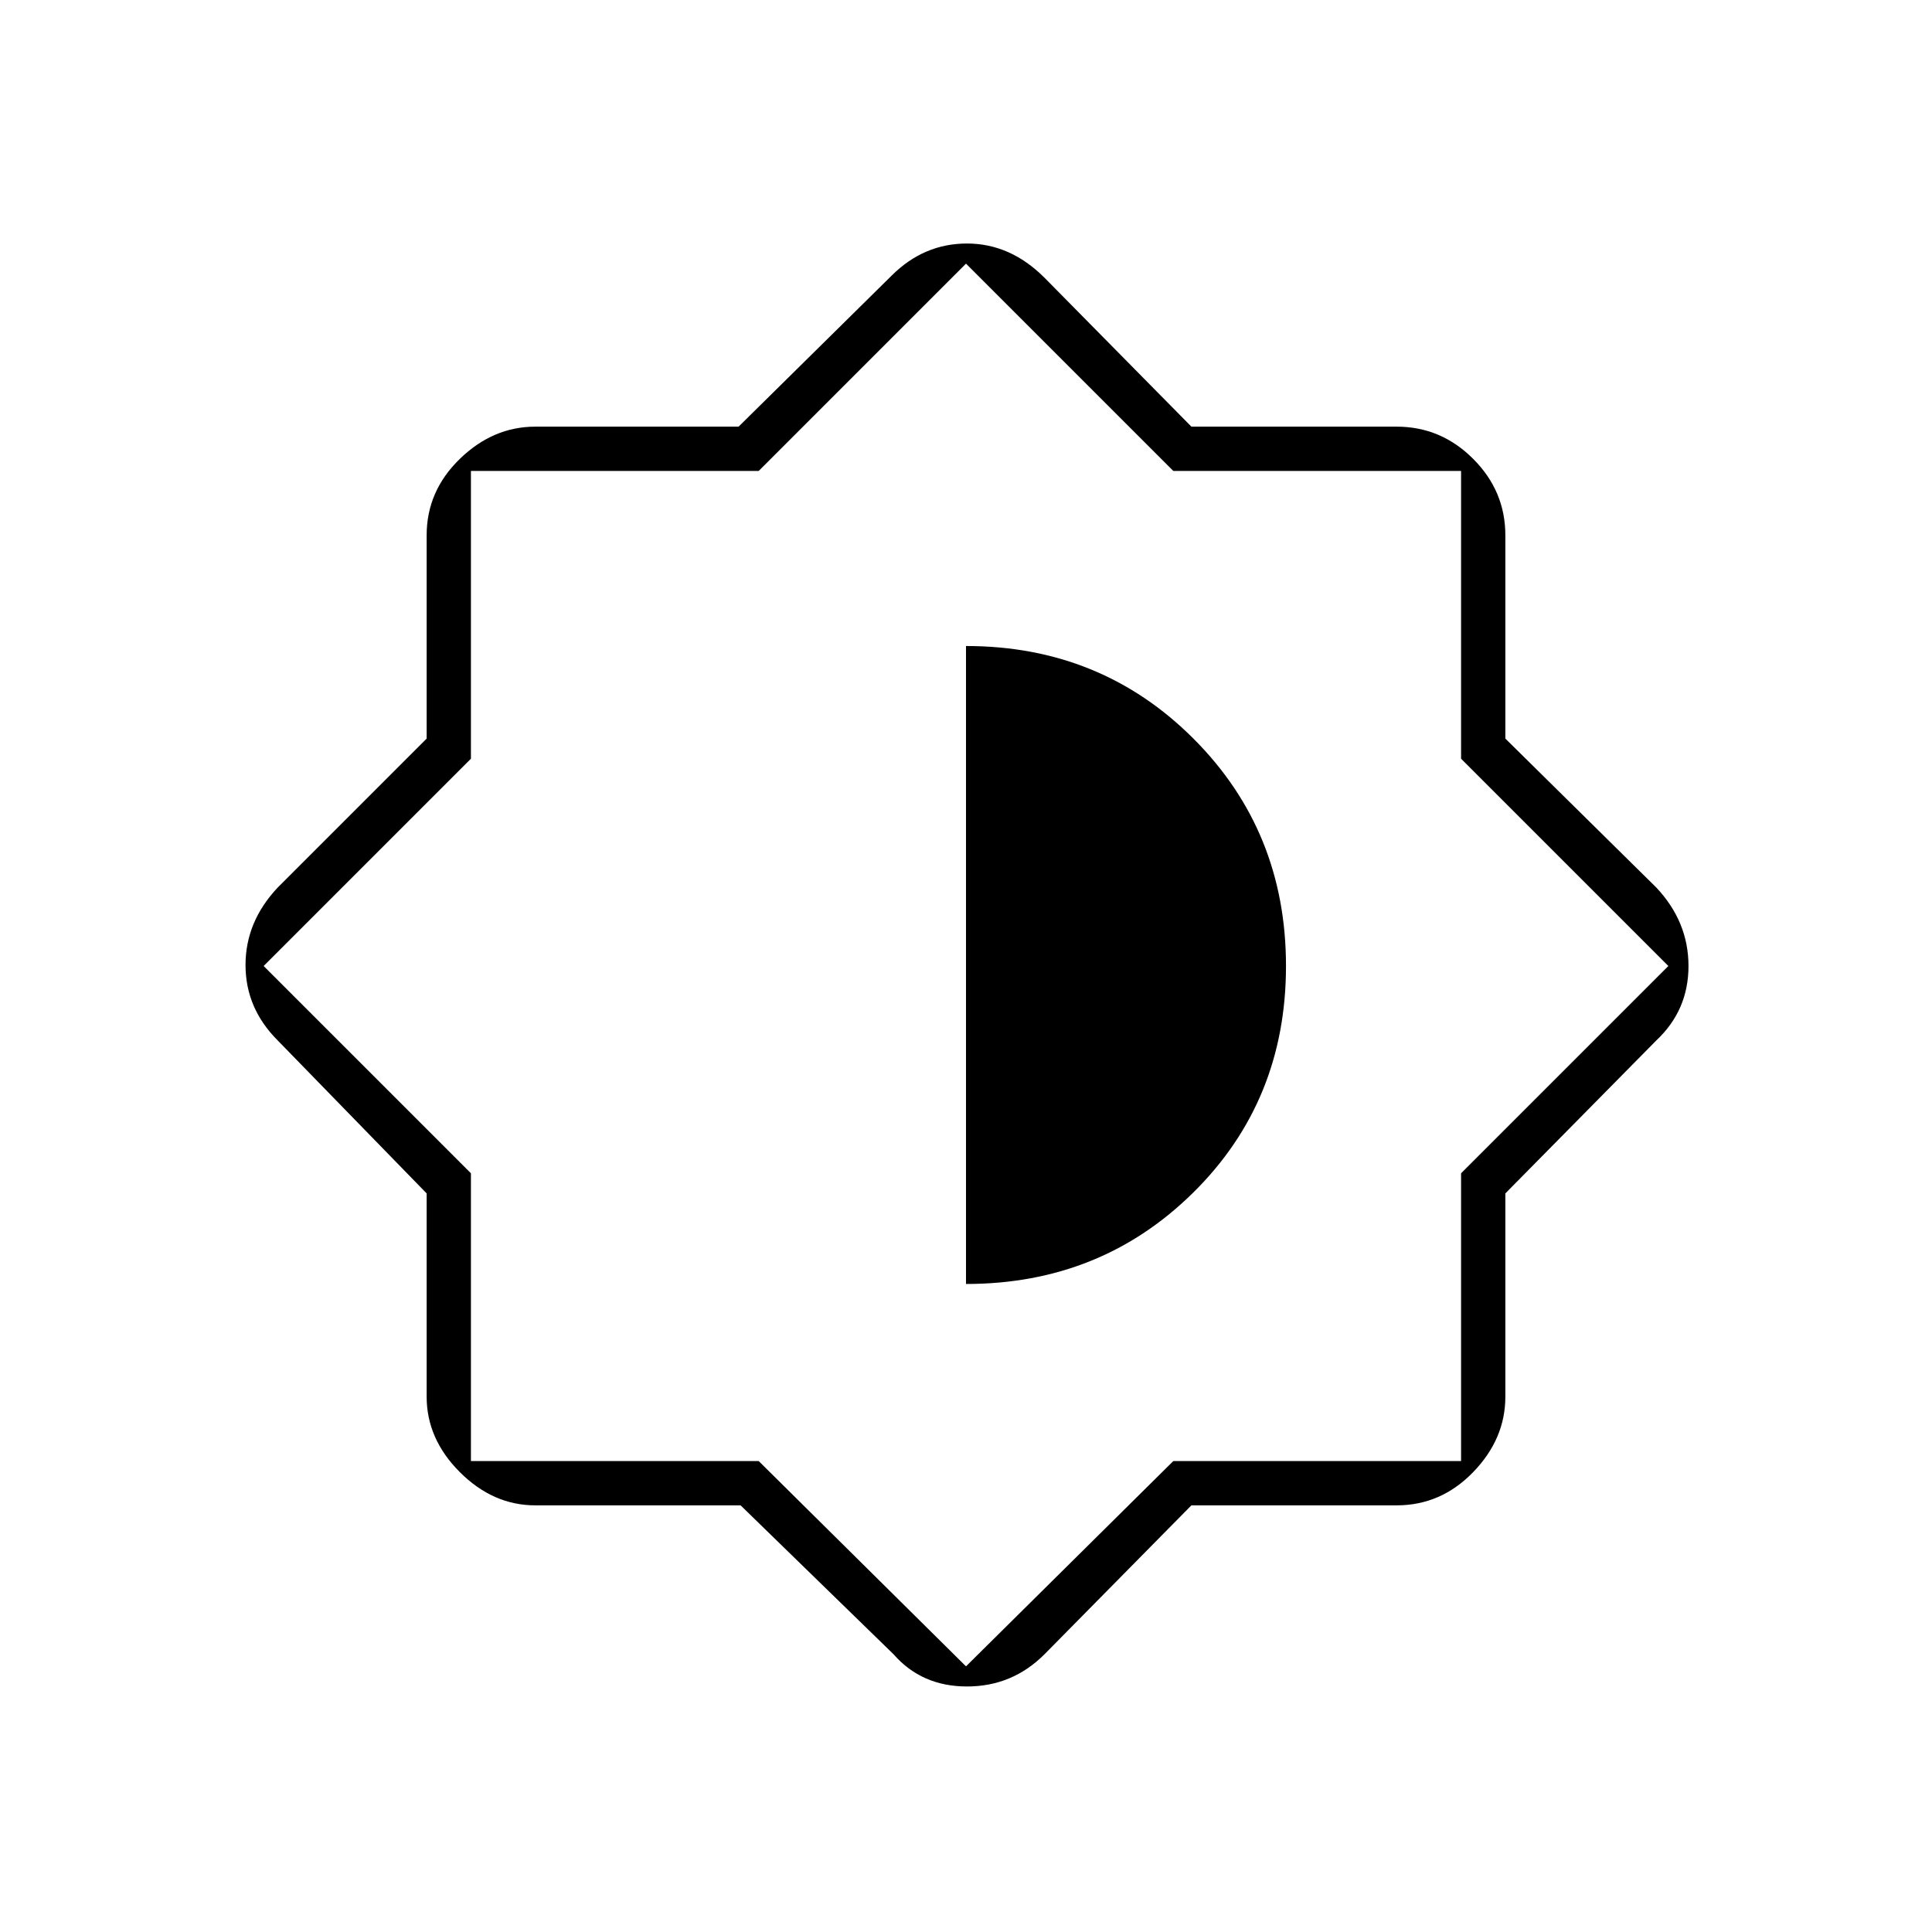 <svg xmlns="http://www.w3.org/2000/svg" height="48" width="48"><path d="M18.4 37.4H13.3Q12.25 37.4 11.425 36.575Q10.6 35.75 10.6 34.7V29.65L6.9 25.85Q6.1 25.05 6.1 23.975Q6.1 22.9 6.9 22.05L10.6 18.35V13.3Q10.6 12.2 11.425 11.4Q12.25 10.6 13.3 10.6H18.35L22.15 6.85Q22.95 6.05 24.025 6.05Q25.1 6.05 25.95 6.9L29.6 10.6H34.7Q35.8 10.6 36.6 11.4Q37.4 12.2 37.4 13.3V18.35L41.15 22.05Q41.95 22.9 41.95 24Q41.95 25.1 41.15 25.85L37.4 29.65V34.7Q37.4 35.75 36.6 36.575Q35.8 37.4 34.7 37.4H29.6L25.95 41.1Q25.15 41.9 24.025 41.9Q22.9 41.9 22.2 41.1ZM24 24ZM24 31.9Q27.35 31.9 29.65 29.625Q31.95 27.35 31.95 24Q31.95 20.65 29.65 18.35Q27.35 16.05 24 16.05ZM24 41.4 29.15 36.3H36.3V29.15L41.45 24L36.3 18.85V11.7H29.15L24 6.55L18.85 11.7H11.7V18.85L6.55 24L11.7 29.15V36.3H18.85Z"/></svg>